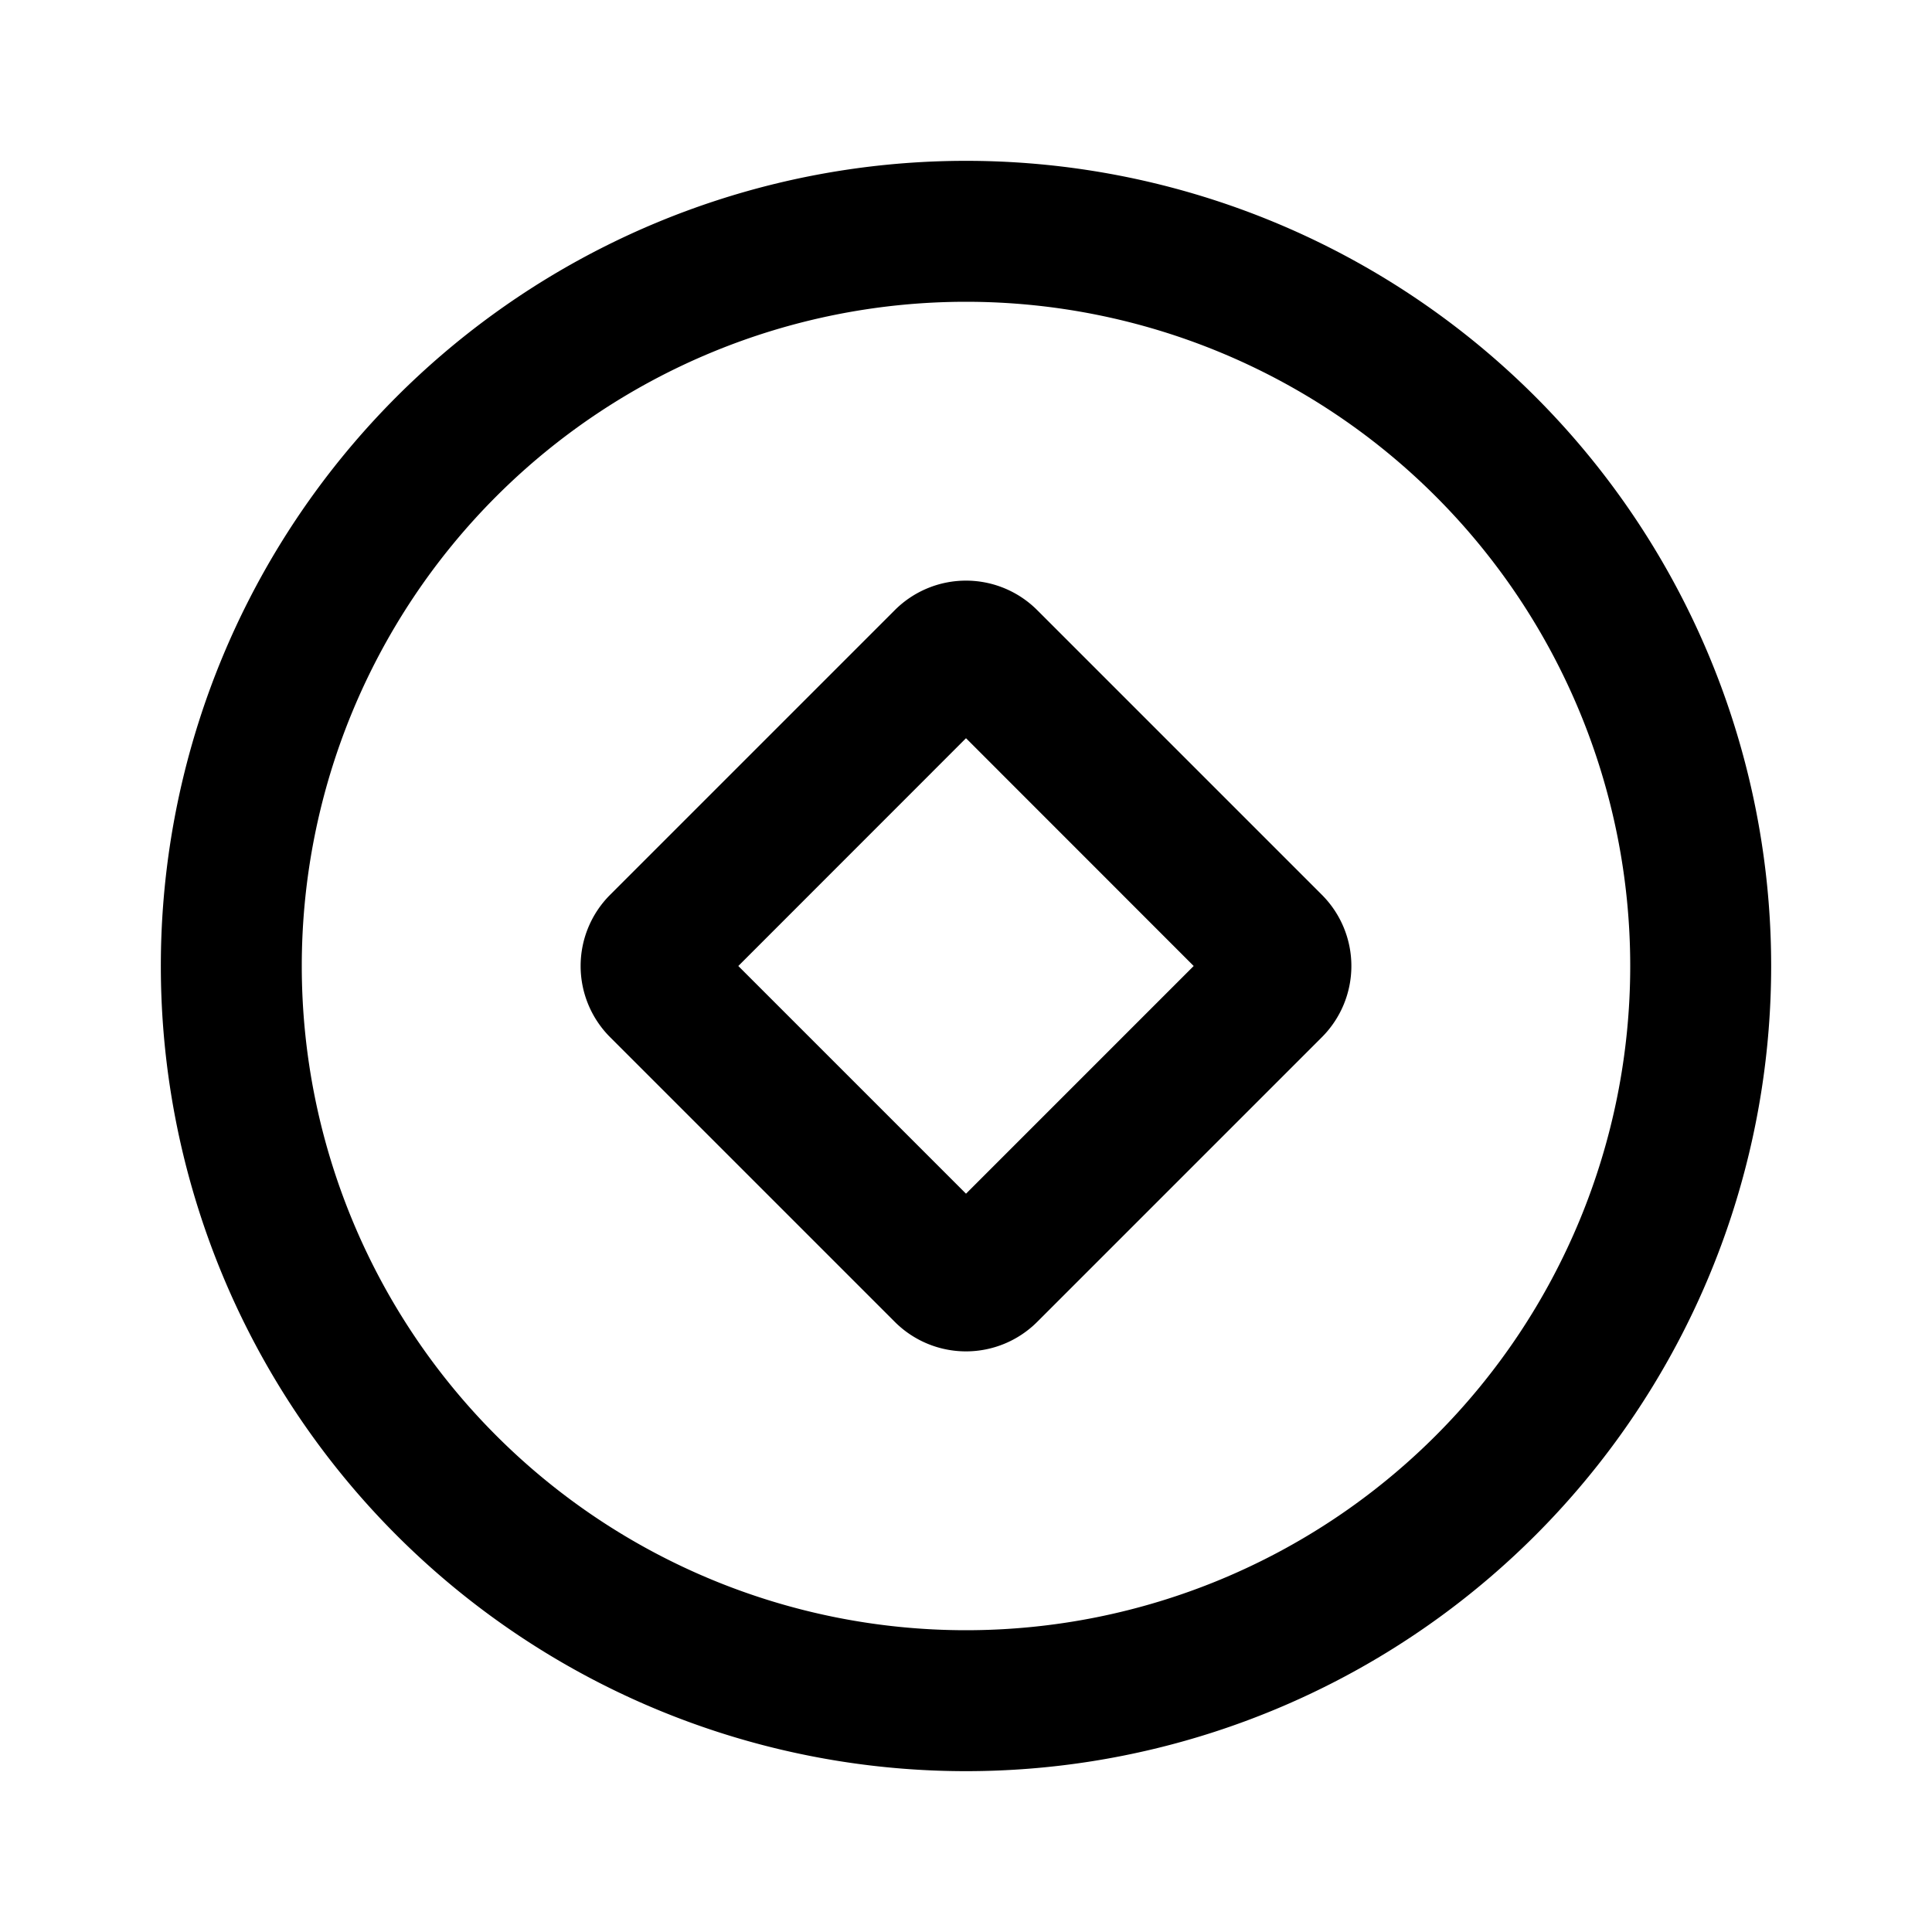 <svg viewBox="0 0 20 20" fill="none" xmlns="http://www.w3.org/2000/svg">
  <path fill-rule="evenodd" clip-rule="evenodd" d="M10 16.876a6.876 6.876 0 1 0 0-13.752 6.876 6.876 0 0 0 0 13.752Zm0 1.459a8.335 8.335 0 1 0 0-16.67 8.335 8.335 0 0 0 0 16.67Z" fill="currentColor"/>
  <path fill-rule="evenodd" clip-rule="evenodd" d="M10 7.642 7.643 10 10 12.357 12.357 10 10 7.642Zm.737-1.326a1.042 1.042 0 0 0-1.474 0L6.316 9.263a1.042 1.042 0 0 0 0 1.474l2.947 2.947a1.042 1.042 0 0 0 1.474 0l2.947-2.947a1.042 1.042 0 0 0 0-1.474l-2.947-2.947Z" fill="currentColor"/>
</svg>
